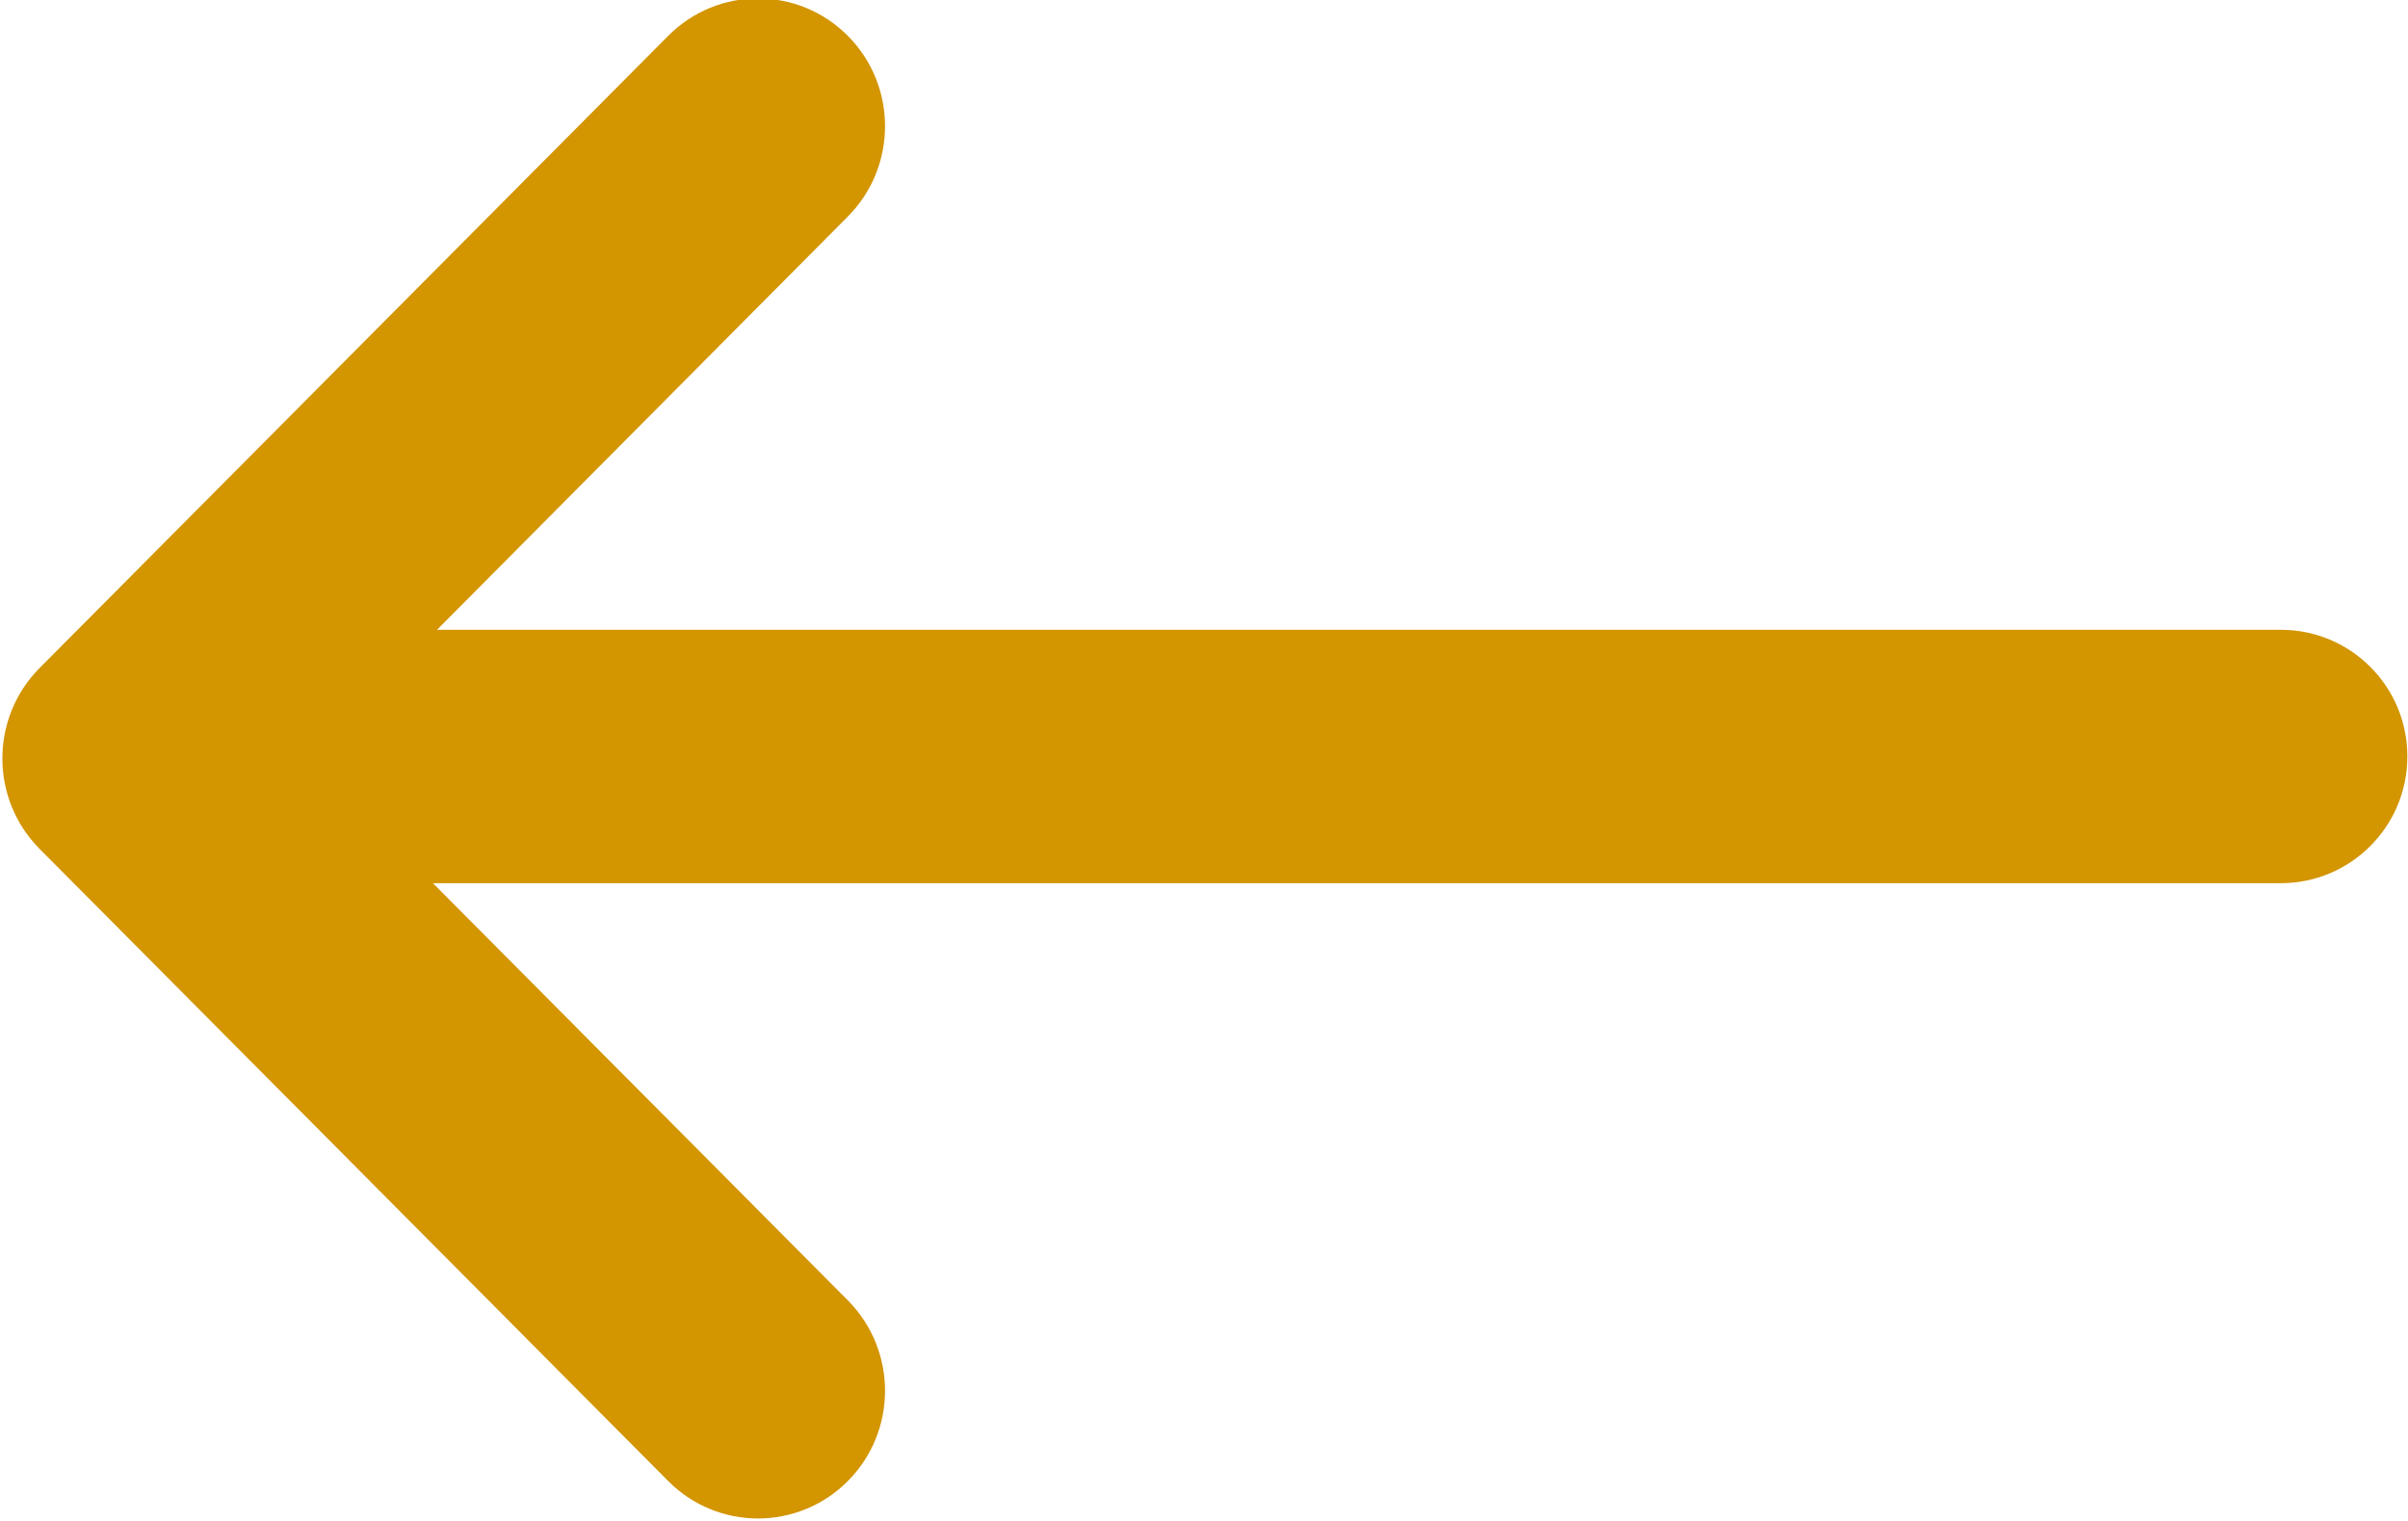 <svg 
 xmlns="http://www.w3.org/2000/svg"
 xmlns:xlink="http://www.w3.org/1999/xlink"
 width="19px" height="12px">
<path fill-rule="evenodd"  fill="rgb(211, 149, 0)"
 d="M17.997,6.968 L3.416,6.968 L6.690,10.260 C7.081,10.654 7.081,11.292 6.690,11.685 C6.298,12.079 5.664,12.079 5.272,11.685 L0.312,6.697 C-0.079,6.303 -0.079,5.665 0.312,5.271 L5.272,0.283 C5.664,-0.111 6.298,-0.111 6.690,0.283 C7.081,0.676 7.081,1.315 6.690,1.708 L3.448,4.969 L17.997,4.969 C18.548,4.969 18.995,5.416 18.995,5.968 C18.995,6.520 18.548,6.968 17.997,6.968 Z"/>
</svg>